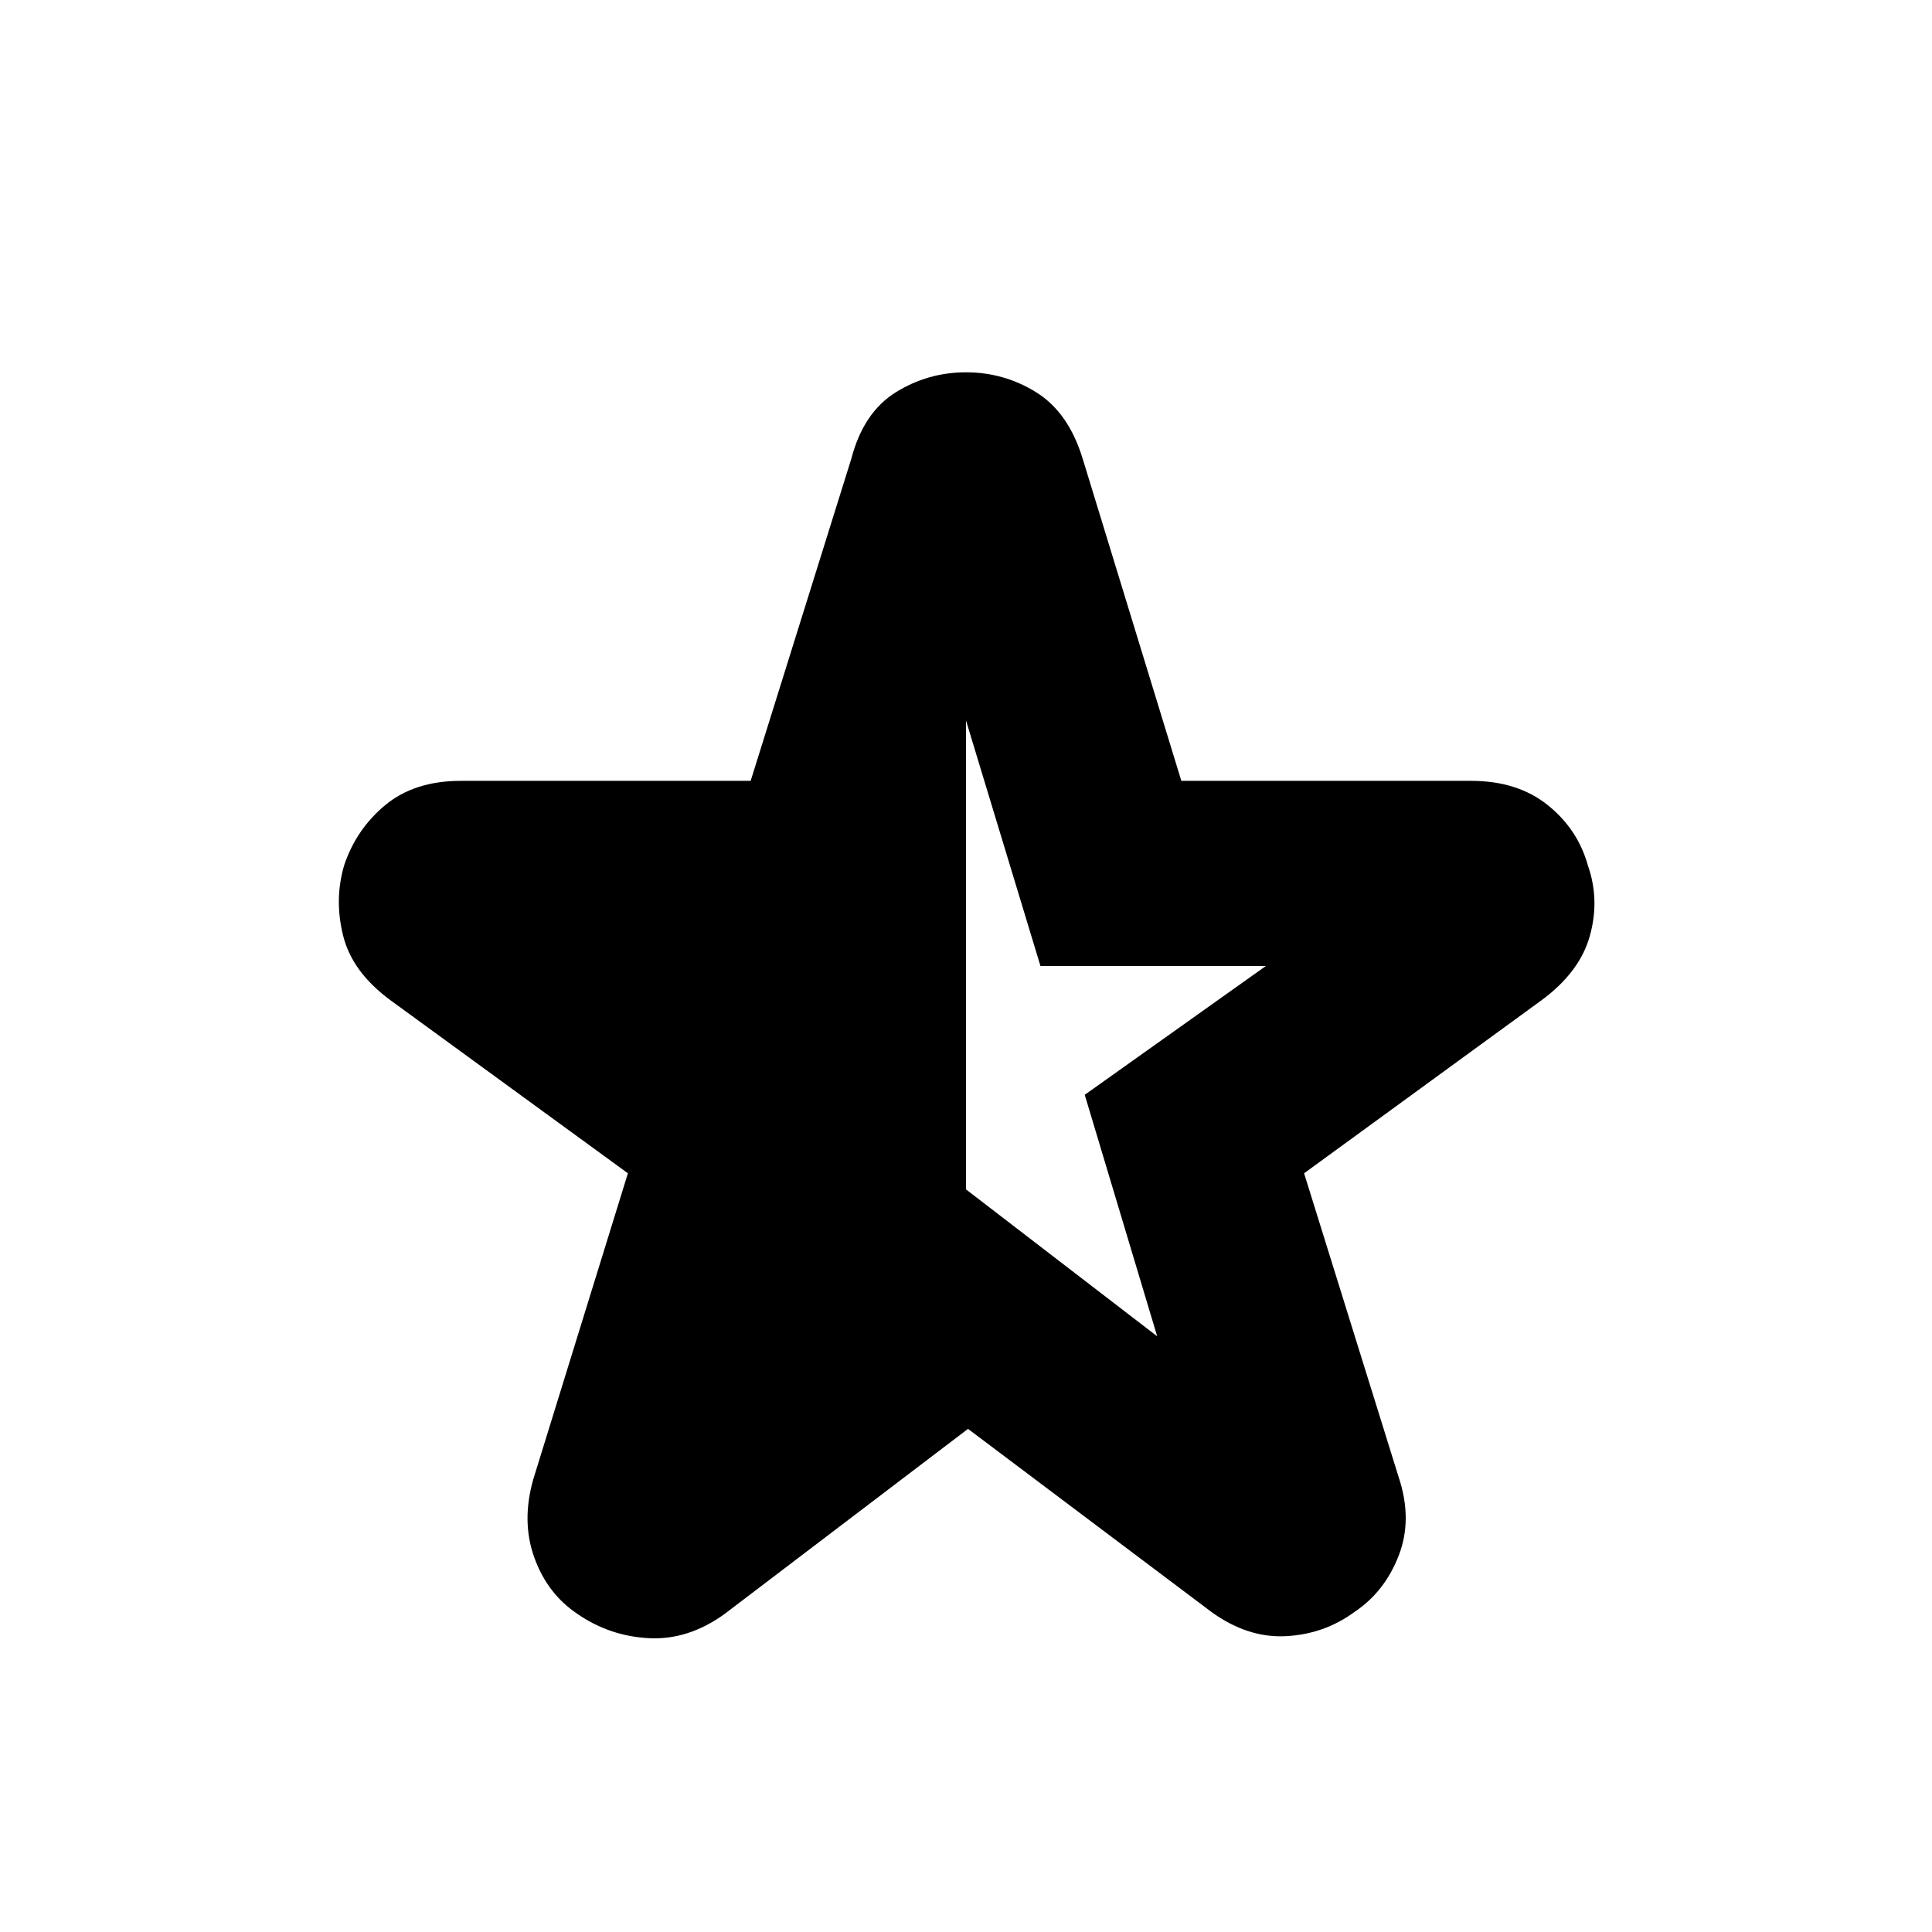 <svg xmlns="http://www.w3.org/2000/svg" height="24" width="24"><path d="M12 8.95v5.825l2.375 1.825-.9-3 2.25-1.6h-2.8Zm.025 8.8L9 20.05q-.45.325-.938.3-.487-.025-.887-.3-.375-.25-.537-.7-.163-.45-.013-.975l1.175-3.8-2.95-2.15q-.475-.35-.587-.8-.113-.45.012-.875.15-.45.512-.75.363-.3.938-.3h3.6l1.25-4q.15-.575.55-.825t.875-.25q.475 0 .875.25t.575.825l1.225 4h3.6q.575 0 .95.3t.5.75q.15.425.025.875t-.6.8l-2.95 2.15 1.175 3.775q.175.525 0 .975-.175.45-.55.7-.375.275-.85.3-.475.025-.925-.3Z"/></svg>